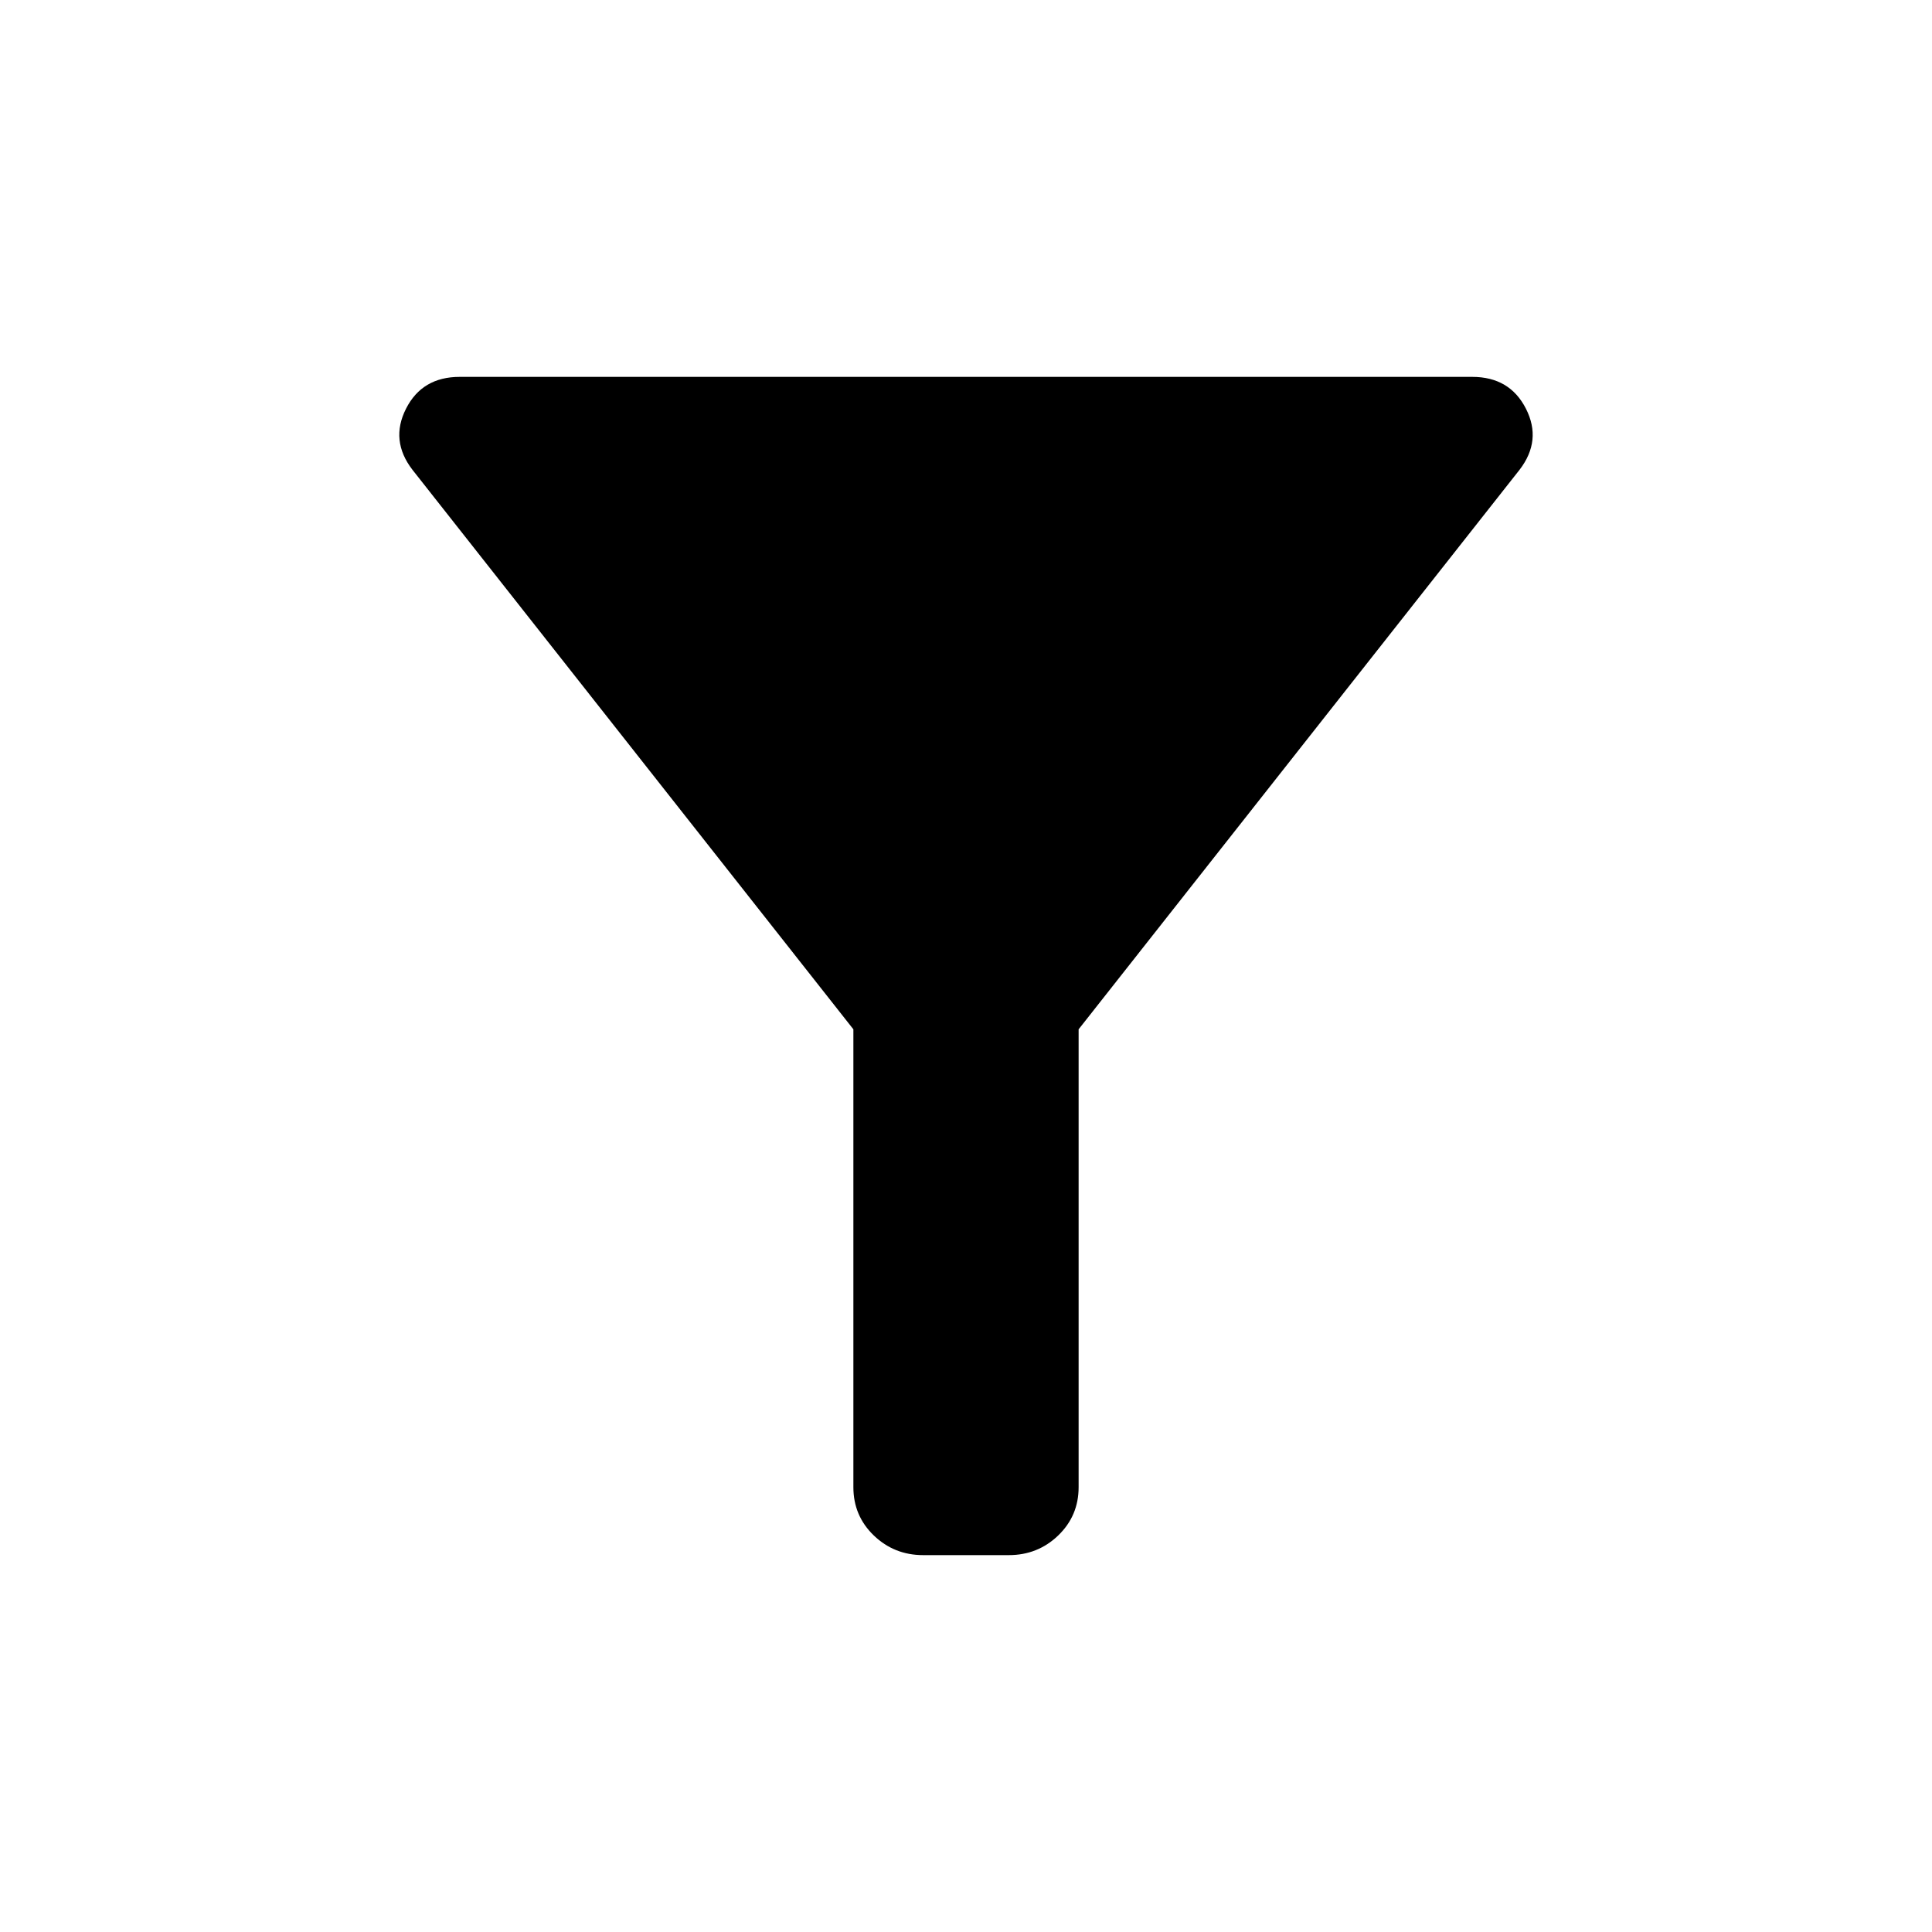 <svg xmlns="http://www.w3.org/2000/svg" height="24" viewBox="0 -960 960 960" width="24"><path d="M458.71-187.27q-14.36 0-24.52-9.76-10.15-9.77-10.15-24.01v-227.5l-219.08-278q-11.23-14.57-3.21-30.38 8.01-15.81 26.66-15.81h503.14q18.64 0 26.68 15.81t-3.19 30.38l-219.08 278v227.5q0 14.24-10.15 24.01-10.16 9.76-24.52 9.76h-42.58Z"/></svg>